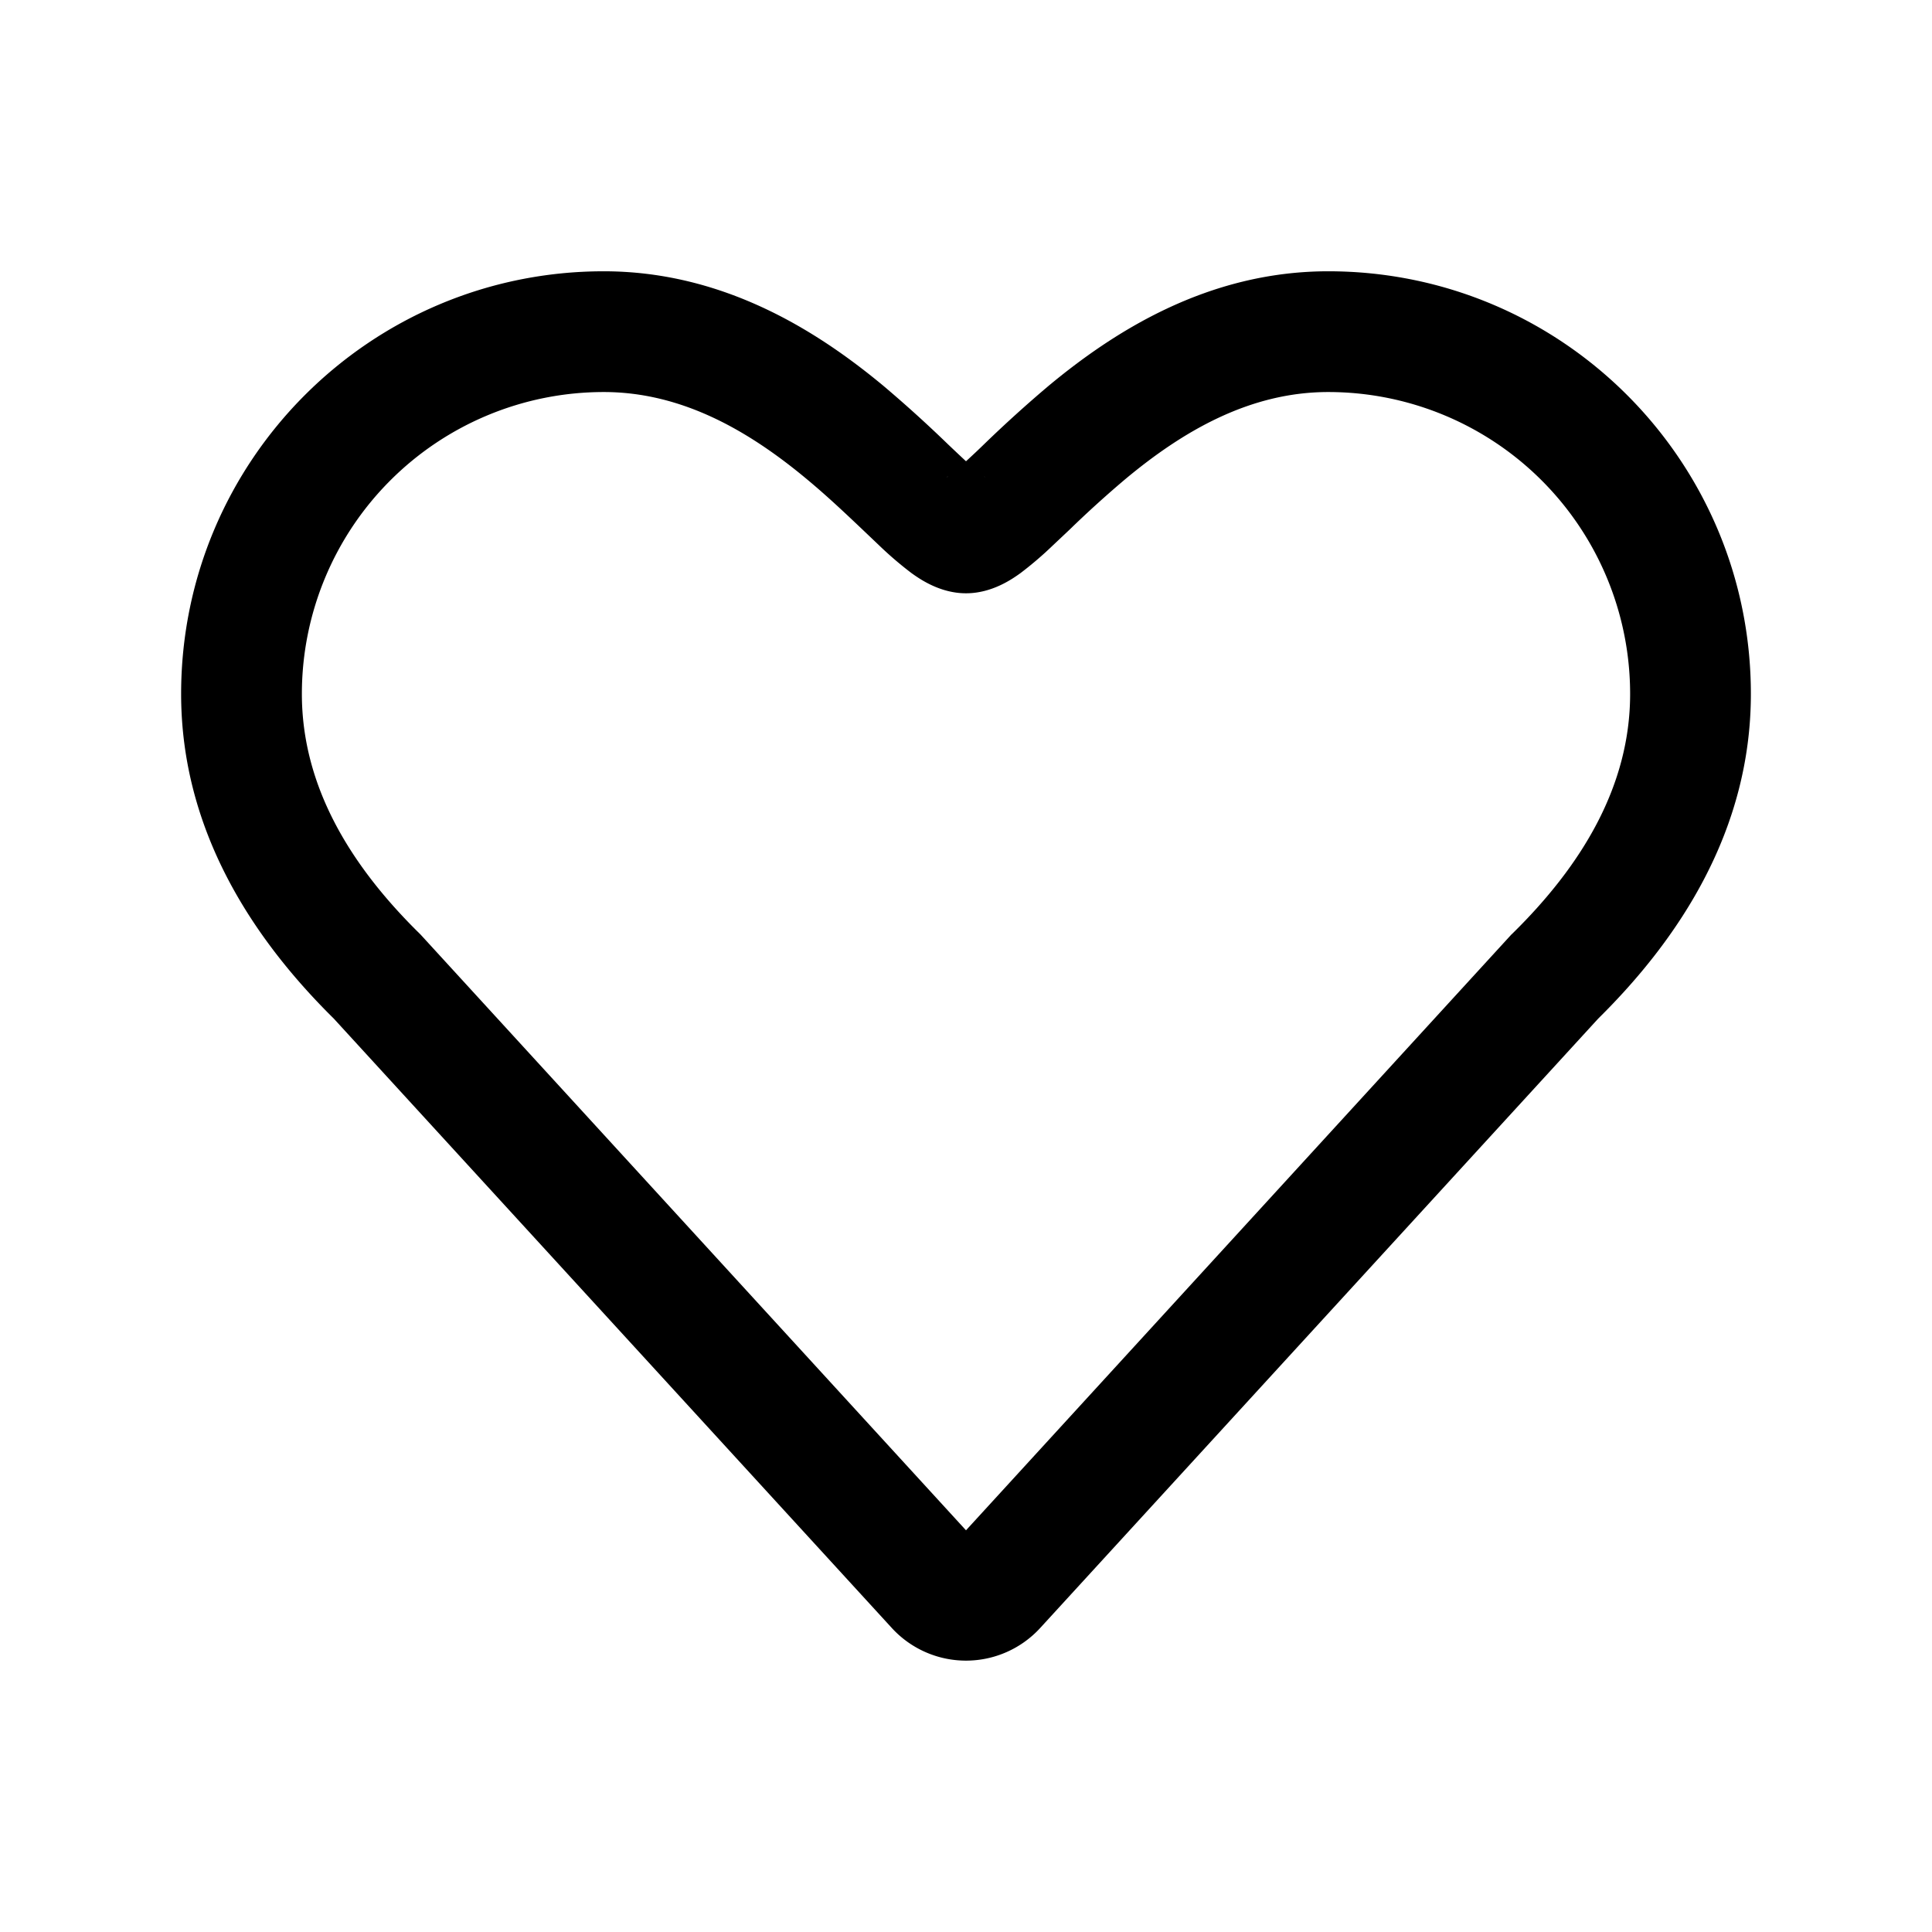 <svg aria-hidden="true" fill="currentColor" height="24" width="24" xmlns="http://www.w3.org/2000/svg" class="prefix__my-8"><path fill-rule="evenodd" d="M7.5 4.87a3.75 3.75 0 00-3.75 3.75c0 1.14.596 2.126 1.462 2.977l.014.014L12 19.01l6.774-7.4.014-.013c.866-.85 1.462-1.838 1.462-2.977a3.75 3.75 0 00-3.75-3.75c-.982 0-1.813.493-2.515 1.077a13.434 13.434 0 00-.7.634l-.209.197a4.47 4.47 0 01-.4.342c-.098.07-.35.25-.676.25-.325 0-.578-.18-.676-.25a4.47 4.47 0 01-.4-.342l-.208-.198c-.211-.2-.436-.414-.701-.634C9.313 5.363 8.482 4.87 7.5 4.87M2.25 8.62c0-2.9 2.35-5.25 5.25-5.25 1.503 0 2.672.757 3.474 1.423a15.976 15.976 0 01.8.724A27.034 27.034 0 0012 5.73a9.016 9.016 0 00.226-.213 15.976 15.976 0 01.8-.724c.802-.666 1.97-1.423 3.474-1.423 2.9 0 5.25 2.35 5.25 5.25 0 1.694-.888 3.038-1.896 4.033l-6.932 7.57a1.25 1.25 0 01-1.844 0l-6.932-7.57c-1.008-.995-1.896-2.34-1.896-4.033m9.51-2.692s.006-.005.017-.01a.077.077 0 01-.017.01m.463-.01a.087.087 0 01.017.01l-.017-.01" clip-rule="evenodd"/></svg>